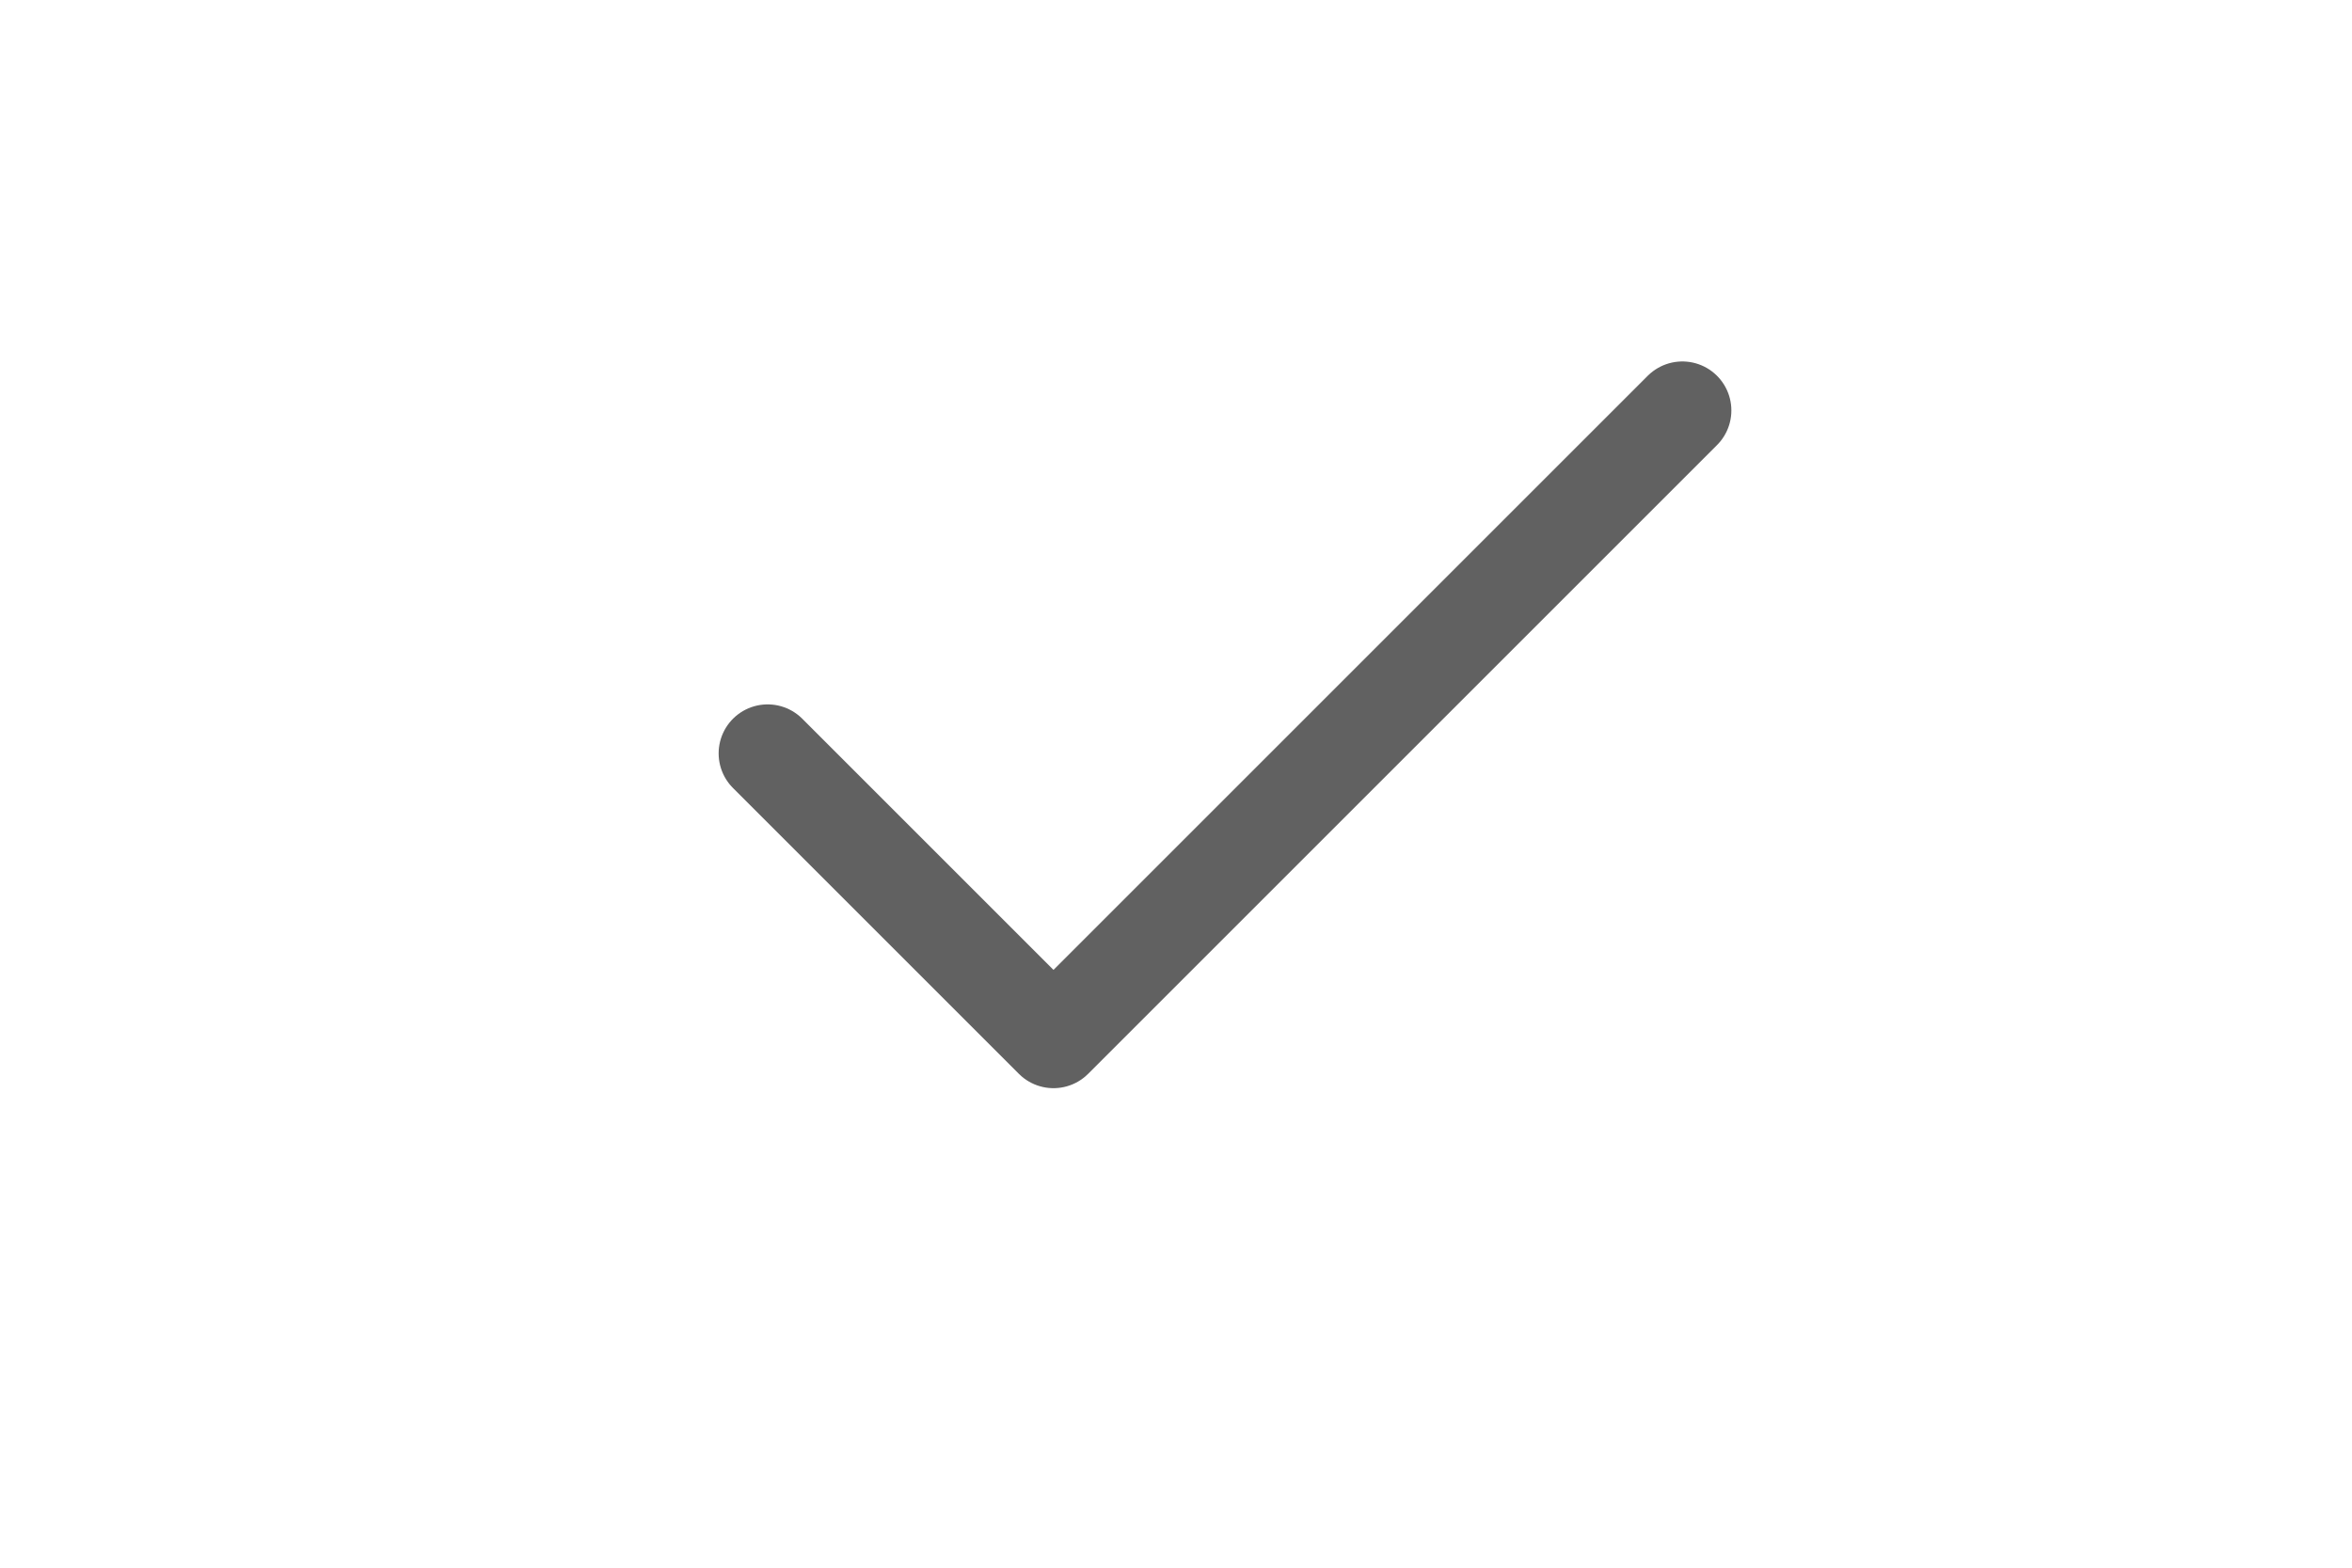 <svg width="24" height="16" viewBox="-4.5 0 24 16" fill="none" xmlns="http://www.w3.org/2000/svg">
<path d="M12.667 4.189L6.25 10.606L3.333 7.689" stroke="#616161" stroke-linecap="round" stroke-linejoin="round"/>
</svg>
